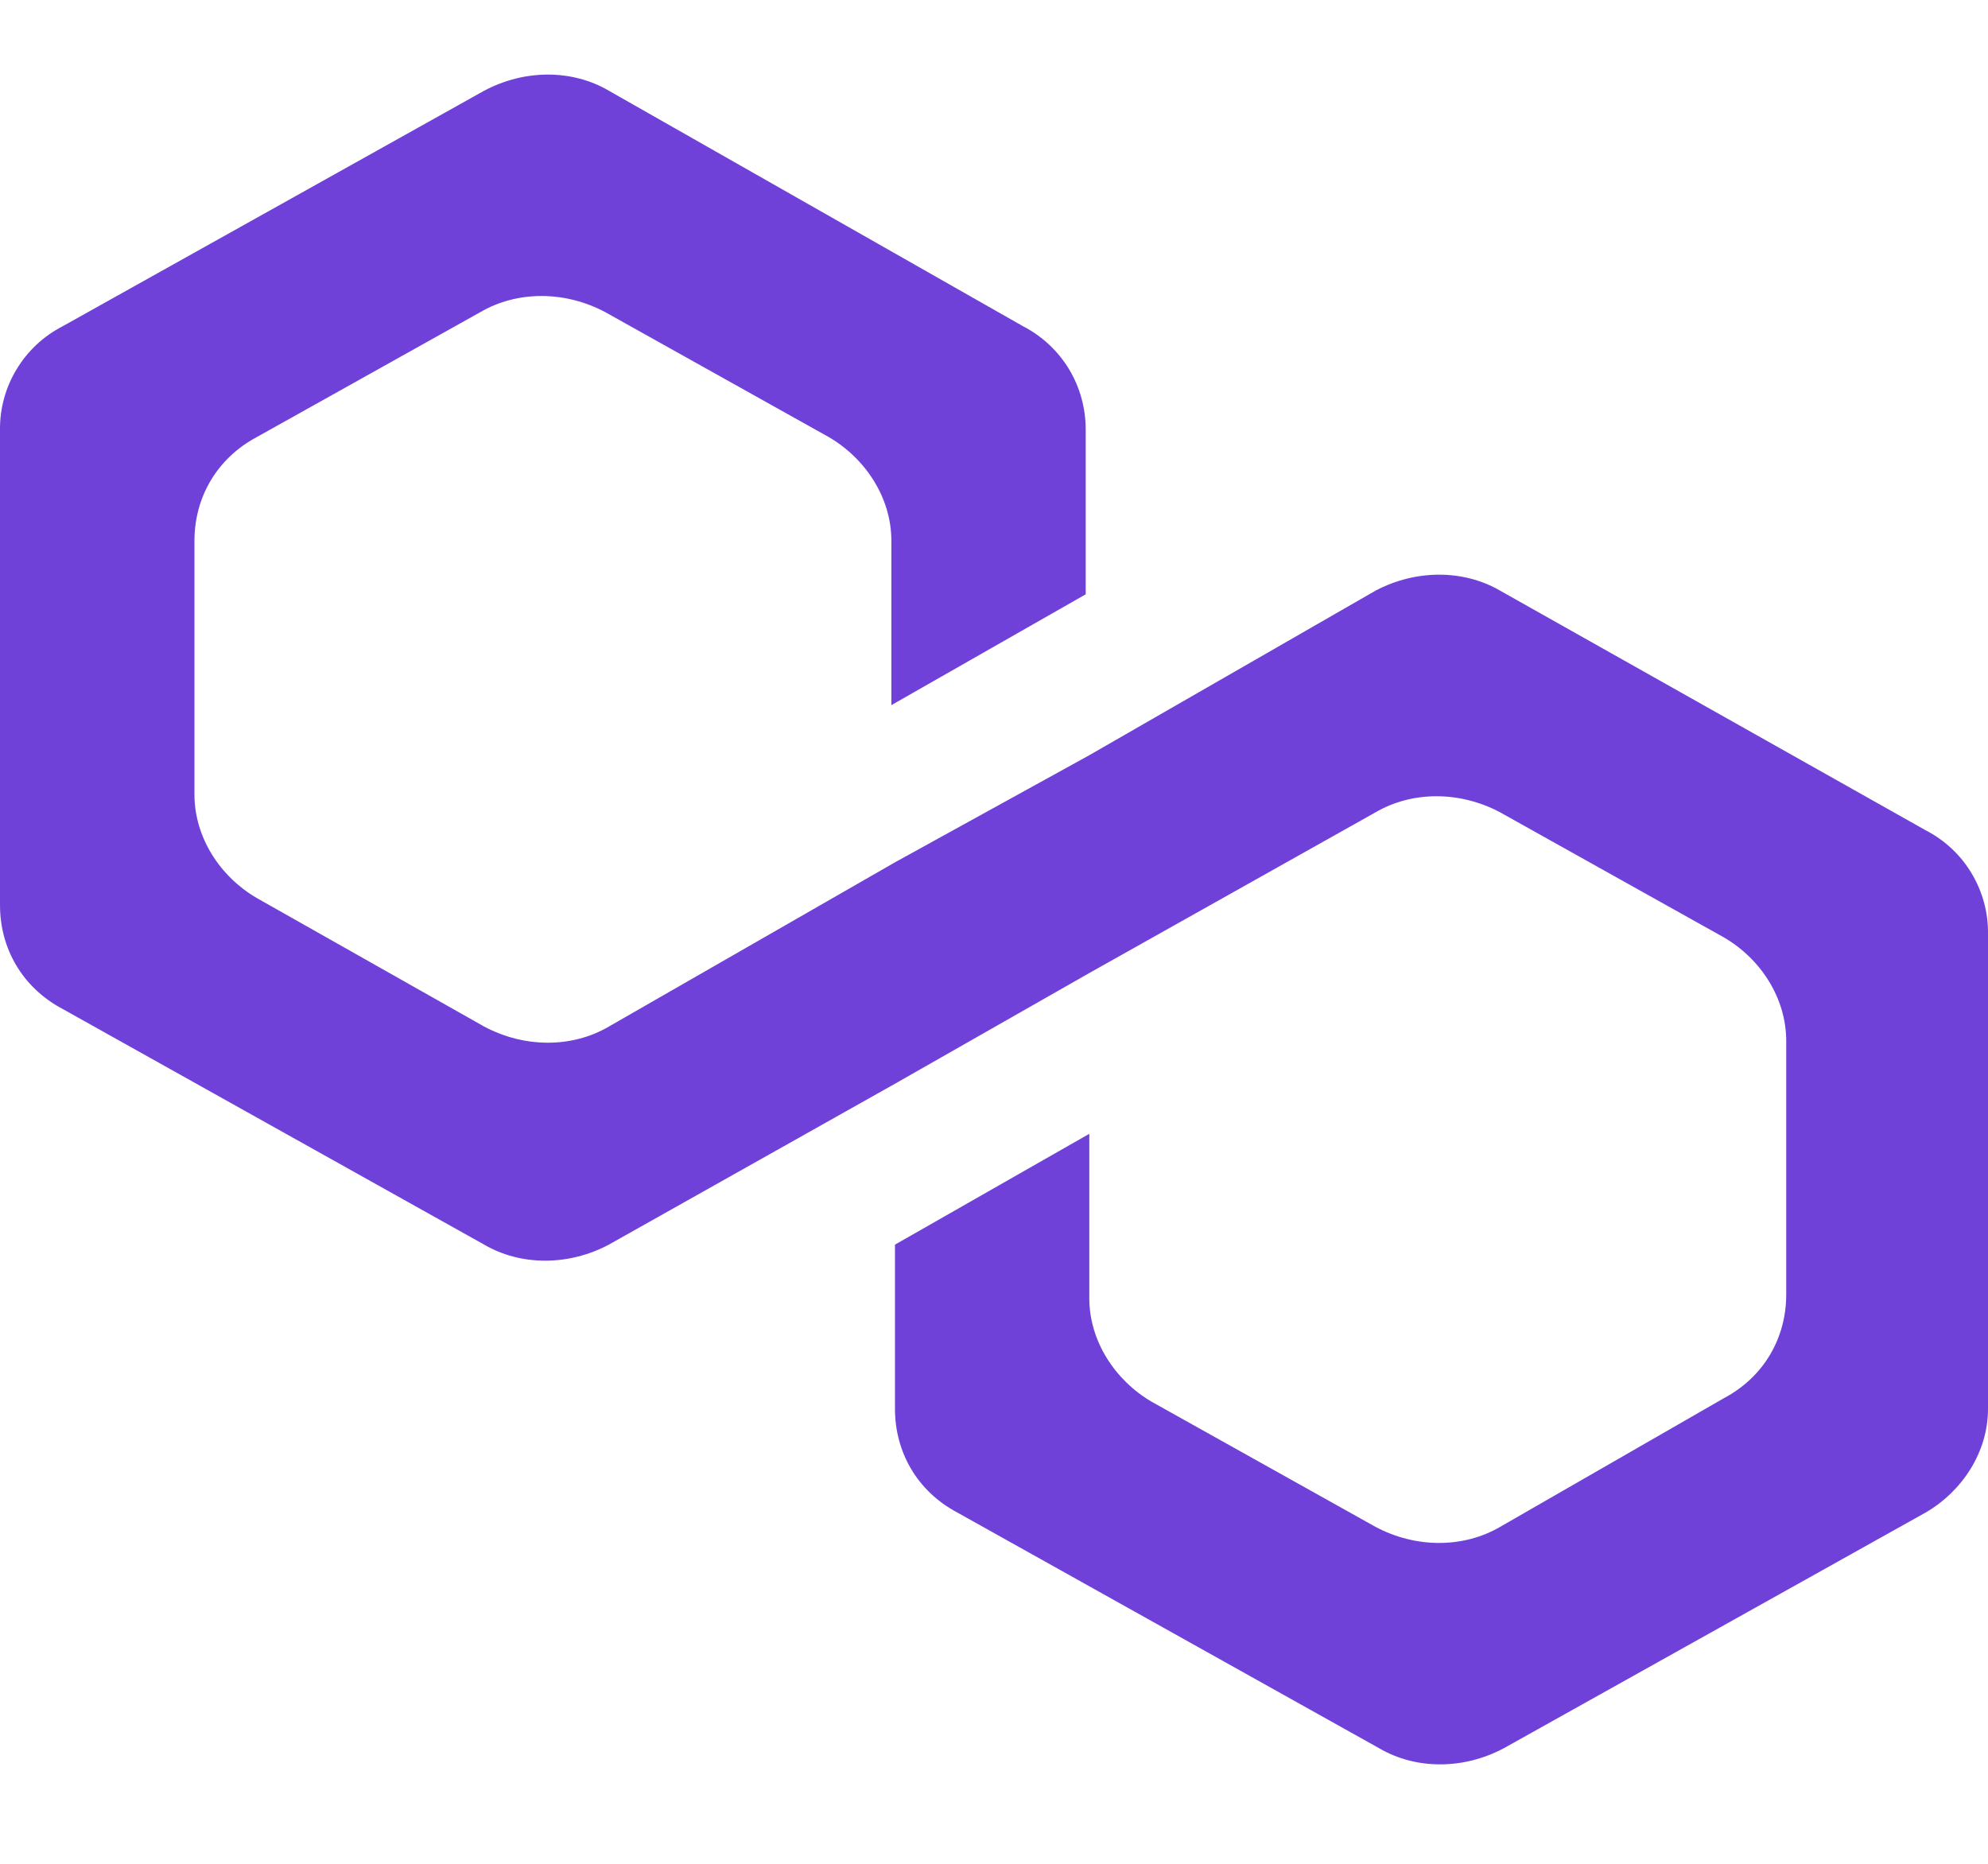 <svg width="16" height="15" viewBox="0 0 16 15" fill="none" xmlns="http://www.w3.org/2000/svg">
<path d="M12.074 4.754C11.778 4.582 11.395 4.582 11.07 4.754L8.767 6.078L7.203 6.94L4.9 8.262C4.605 8.435 4.222 8.435 3.897 8.262L2.066 7.227C1.771 7.055 1.565 6.739 1.565 6.394V4.352C1.565 4.007 1.742 3.691 2.066 3.518L3.866 2.512C4.162 2.339 4.546 2.339 4.871 2.512L6.671 3.518C6.967 3.691 7.174 4.007 7.174 4.352V5.675L8.738 4.783V3.461C8.739 3.289 8.693 3.12 8.605 2.973C8.516 2.826 8.389 2.706 8.236 2.627L4.9 0.73C4.605 0.557 4.222 0.557 3.897 0.73L0.502 2.627C0.349 2.706 0.221 2.826 0.133 2.973C0.044 3.12 -0.002 3.289 4.70024e-05 3.461V7.285C4.70024e-05 7.63 0.177 7.946 0.502 8.119L3.897 10.017C4.192 10.189 4.576 10.189 4.9 10.017L7.203 8.722L8.767 7.831L11.07 6.538C11.366 6.365 11.749 6.365 12.074 6.538L13.874 7.544C14.17 7.716 14.376 8.032 14.376 8.378V10.419C14.376 10.764 14.2 11.08 13.874 11.253L12.074 12.288C11.778 12.461 11.394 12.461 11.07 12.288L9.27 11.282C8.974 11.109 8.767 10.793 8.767 10.448V9.125L7.203 10.017V11.339C7.203 11.684 7.38 12.001 7.705 12.173L11.1 14.07C11.395 14.243 11.778 14.243 12.103 14.07L15.498 12.173C15.794 12.001 16 11.685 16 11.339V7.515C16.002 7.343 15.956 7.175 15.867 7.027C15.779 6.88 15.651 6.761 15.498 6.682L12.074 4.754H12.074Z" fill="#6F41D8"/>
</svg>
